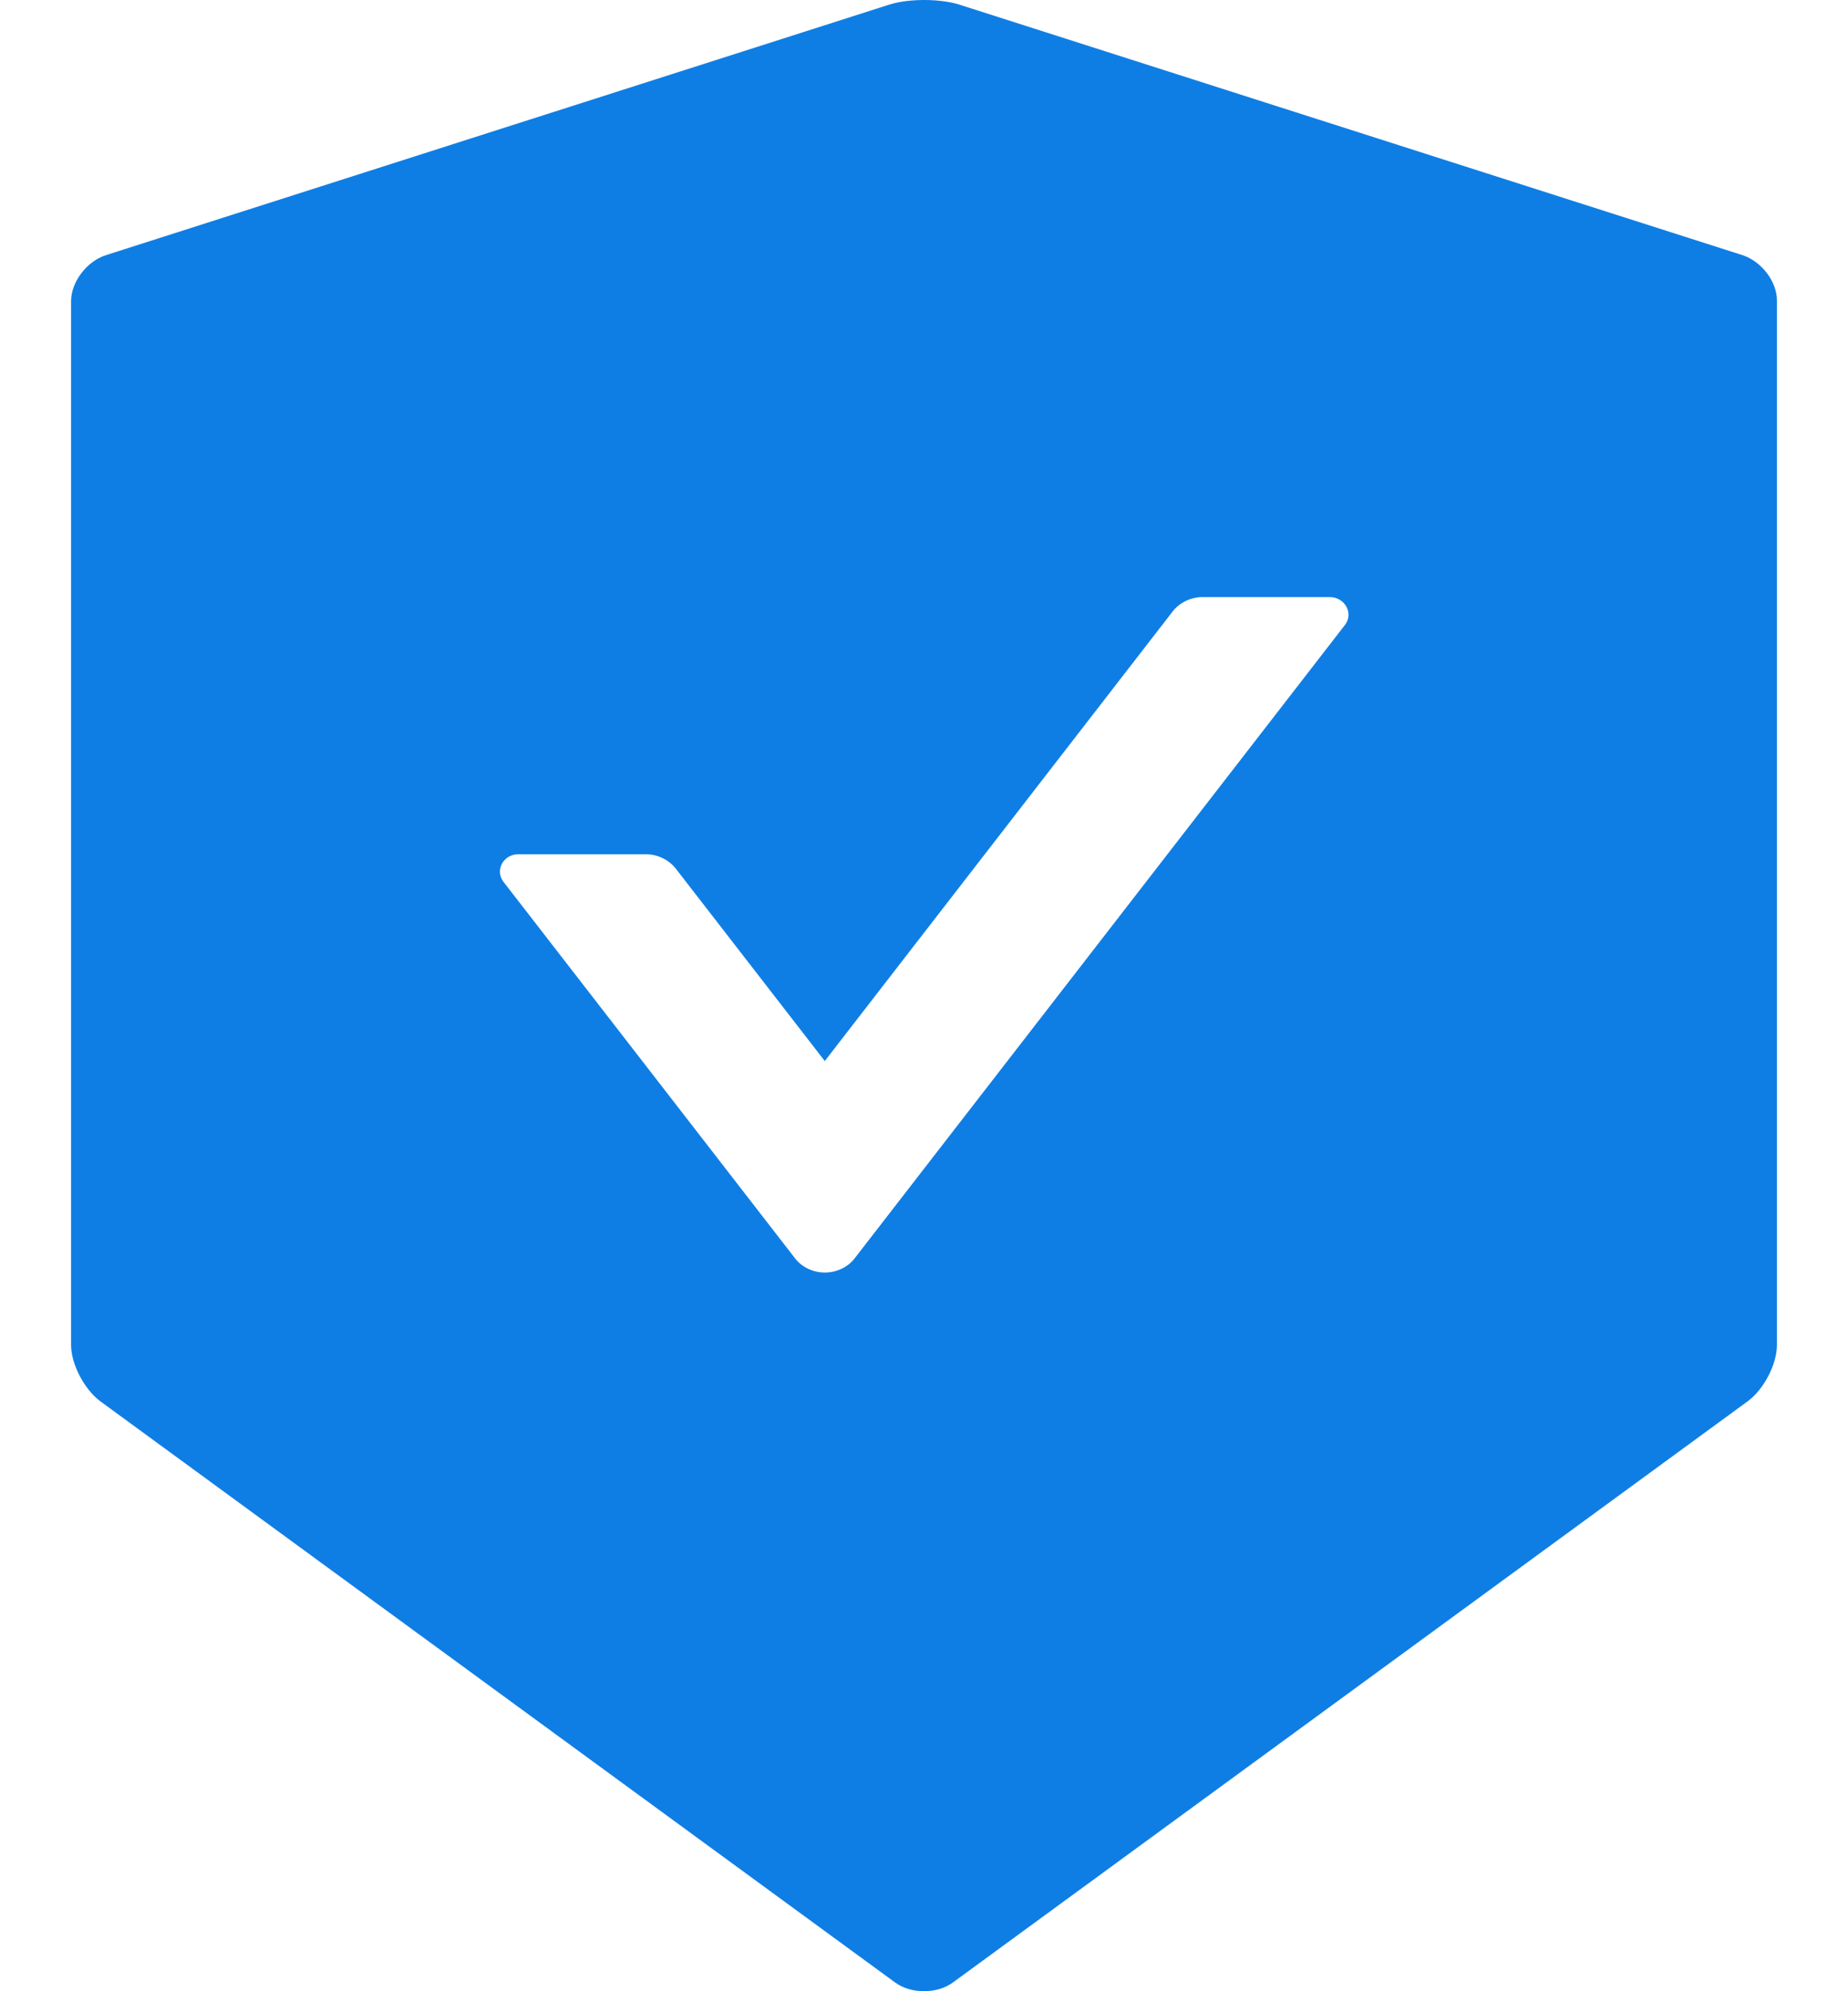 <svg width="13" height="14" viewBox="0 0 13 14" fill="none" xmlns="http://www.w3.org/2000/svg">
<path id="Vector" d="M12.258 1.794L6.747 0.032C6.68 0.011 6.591 0 6.502 0C6.412 0 6.323 0.011 6.257 0.032L0.745 1.794C0.61 1.837 0.5 1.983 0.5 2.117V9.457C0.5 9.59 0.592 9.767 0.704 9.851L6.296 13.938C6.352 13.979 6.425 14 6.5 14C6.575 14 6.649 13.979 6.704 13.938L12.296 9.851C12.408 9.768 12.5 9.592 12.5 9.457V2.117C12.503 1.983 12.393 1.838 12.258 1.794ZM9.462 4.393L6.013 8.846C5.989 8.878 5.957 8.903 5.921 8.92C5.884 8.938 5.844 8.947 5.802 8.947C5.761 8.947 5.721 8.938 5.684 8.92C5.648 8.903 5.616 8.878 5.592 8.846L3.541 6.199C3.48 6.118 3.541 6.006 3.647 6.006H4.542C4.625 6.006 4.704 6.044 4.753 6.106L5.802 7.46L8.25 4.298C8.299 4.236 8.377 4.198 8.461 4.198H9.356C9.462 4.2 9.523 4.312 9.462 4.393Z" fill="#0F7EE4"/>
</svg>
